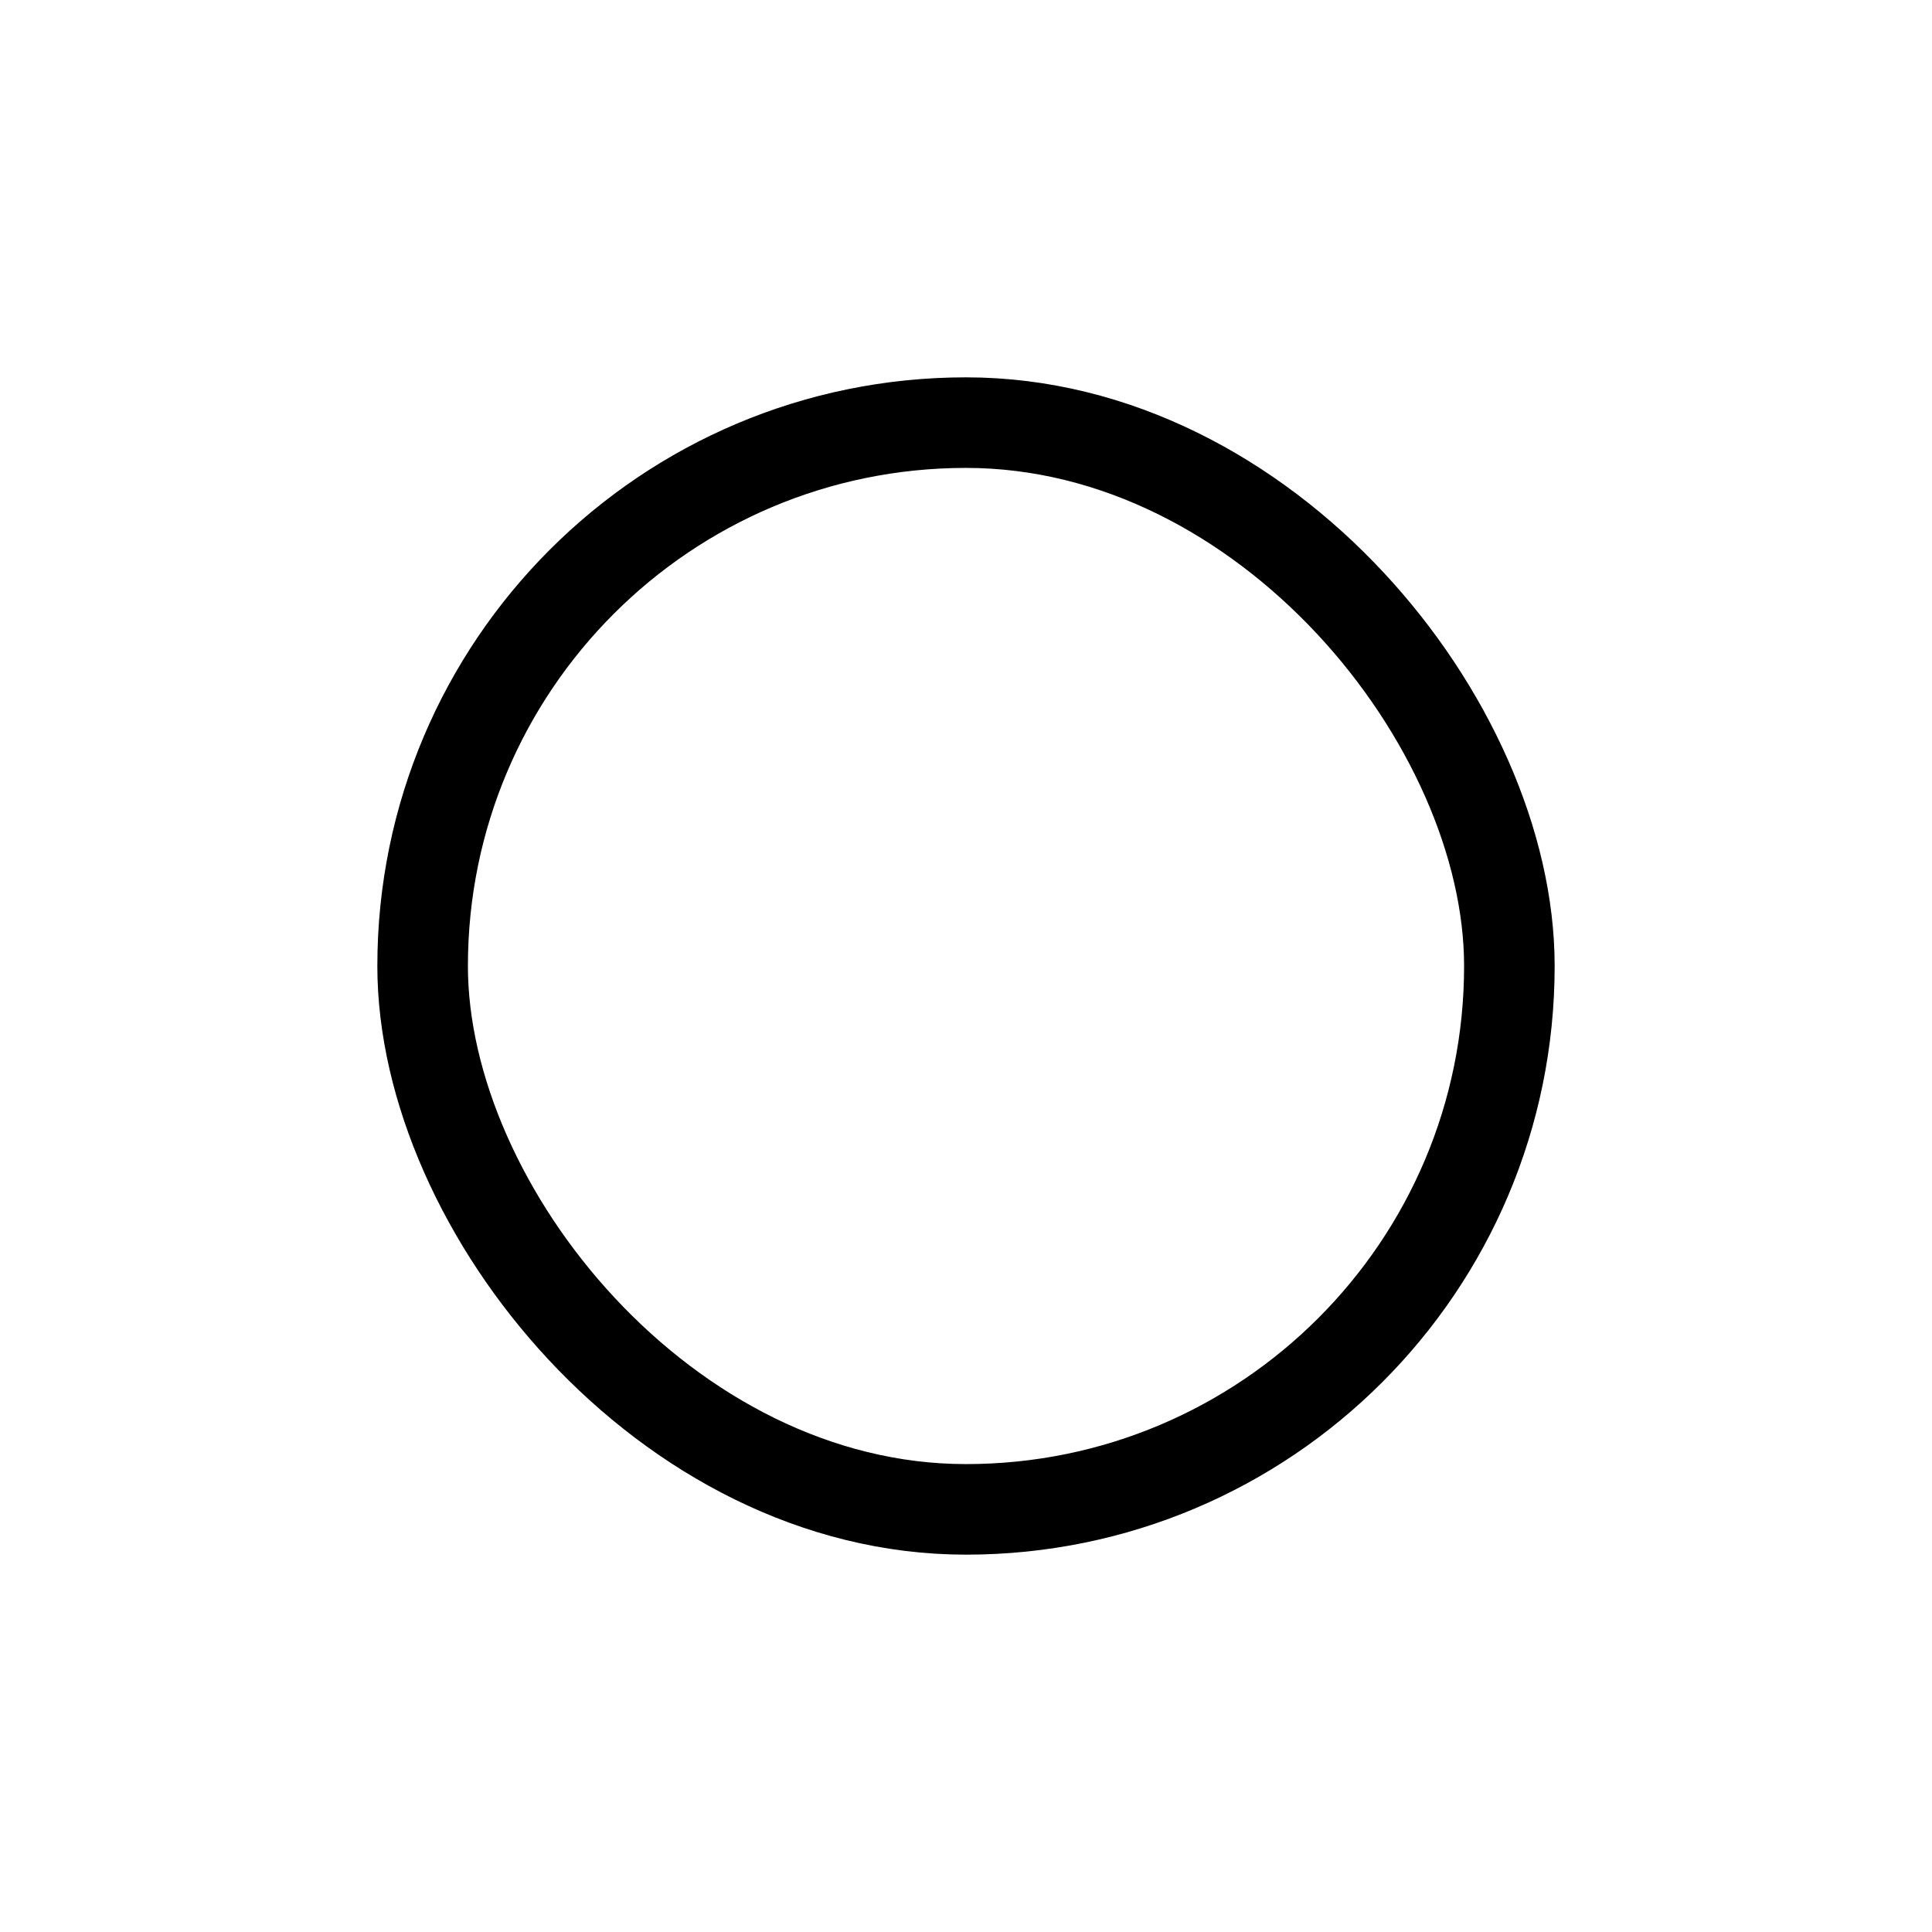 <svg width="32" height="32" viewBox="0 0 32 32" fill="none" xmlns="http://www.w3.org/2000/svg">
  <rect x="7" y="7" width="18" height="18" rx="9" stroke="currentColor" stroke-width="1.5" stroke-linecap="round"
    stroke-linejoin="round" />
</svg>